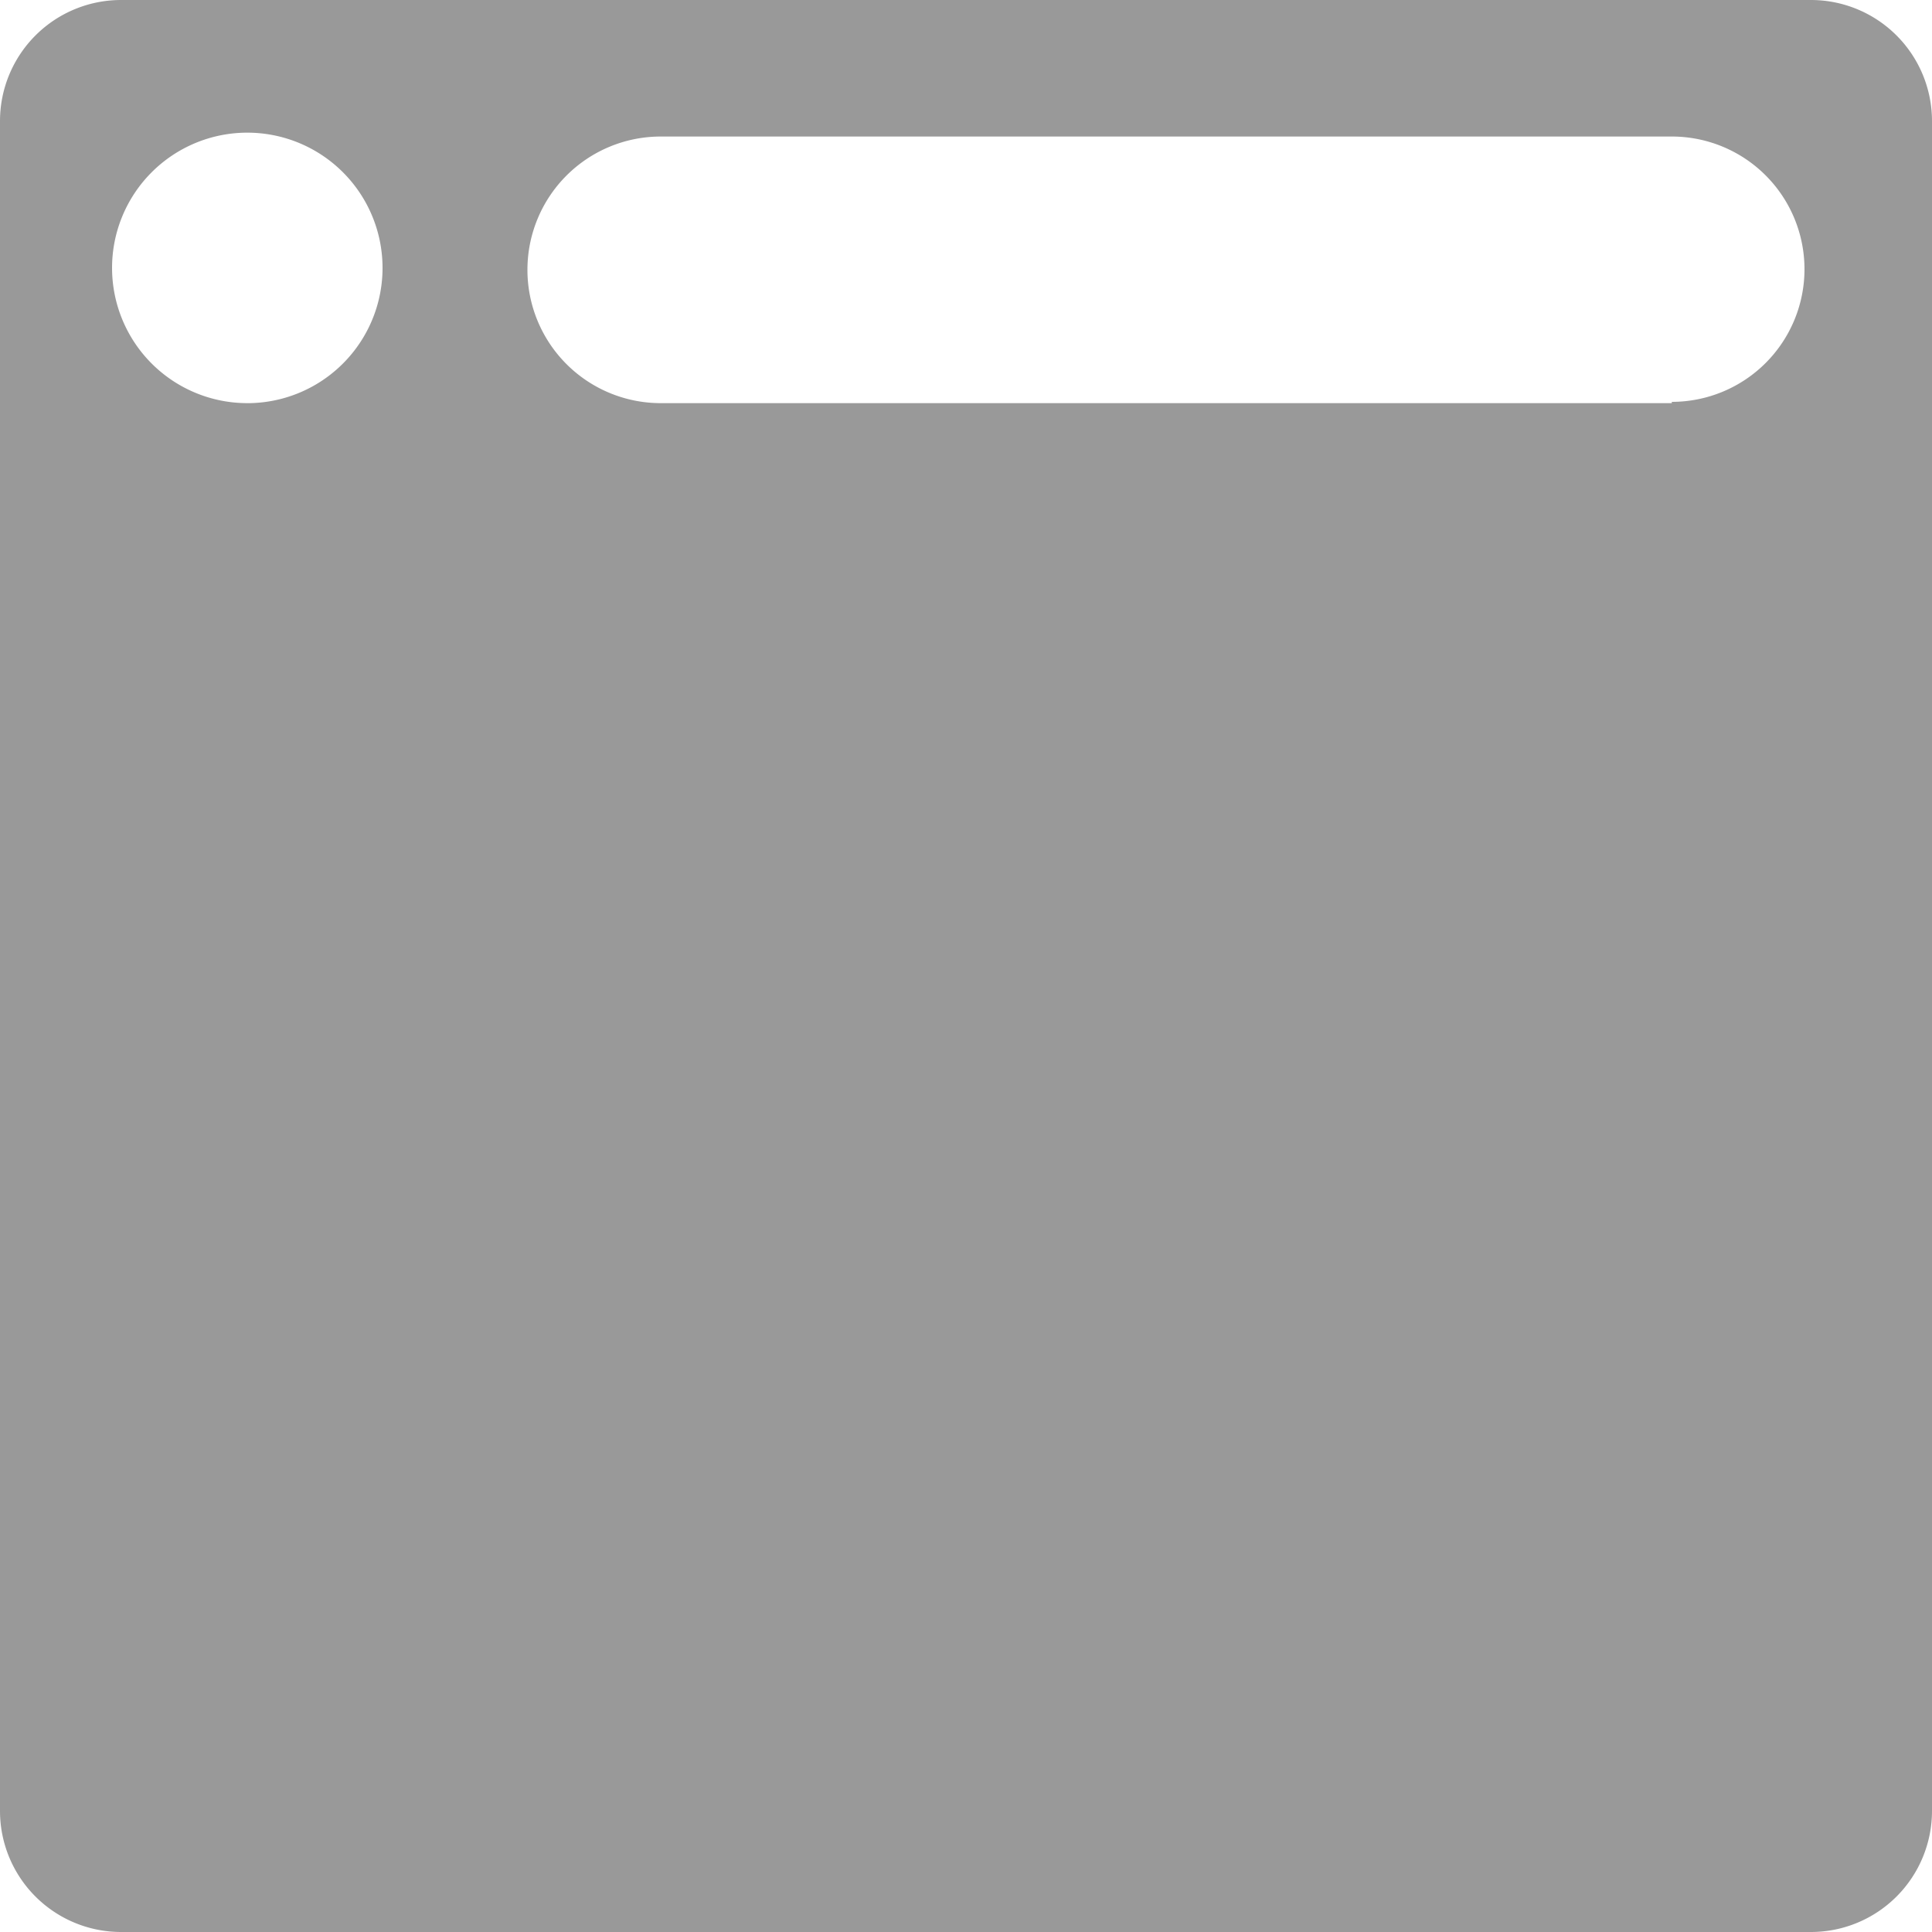 <svg xmlns="http://www.w3.org/2000/svg" width="15" height="15"><defs><style>.cls-1 { fill: #999; fill-rule: evenodd; }</style></defs><path d="M14.06 0H.94A.94.94 0 0 0 0 .94v13.12a.94.94 0 0 0 .94.94h13.12a.94.94 0 0 0 .94-.94V.94a.94.94 0 0 0-.94-.94zM1.92 3.13a1.05 1.05 0 1 1 1.05-1.06A1.05 1.05 0 0 1 1.9 3.13zm11.06 0H5.13a1.03 1.03 0 1 1 0-2.07h7.85a1.03 1.03 0 1 1 0 2.06z" class="cls-1"/></svg>